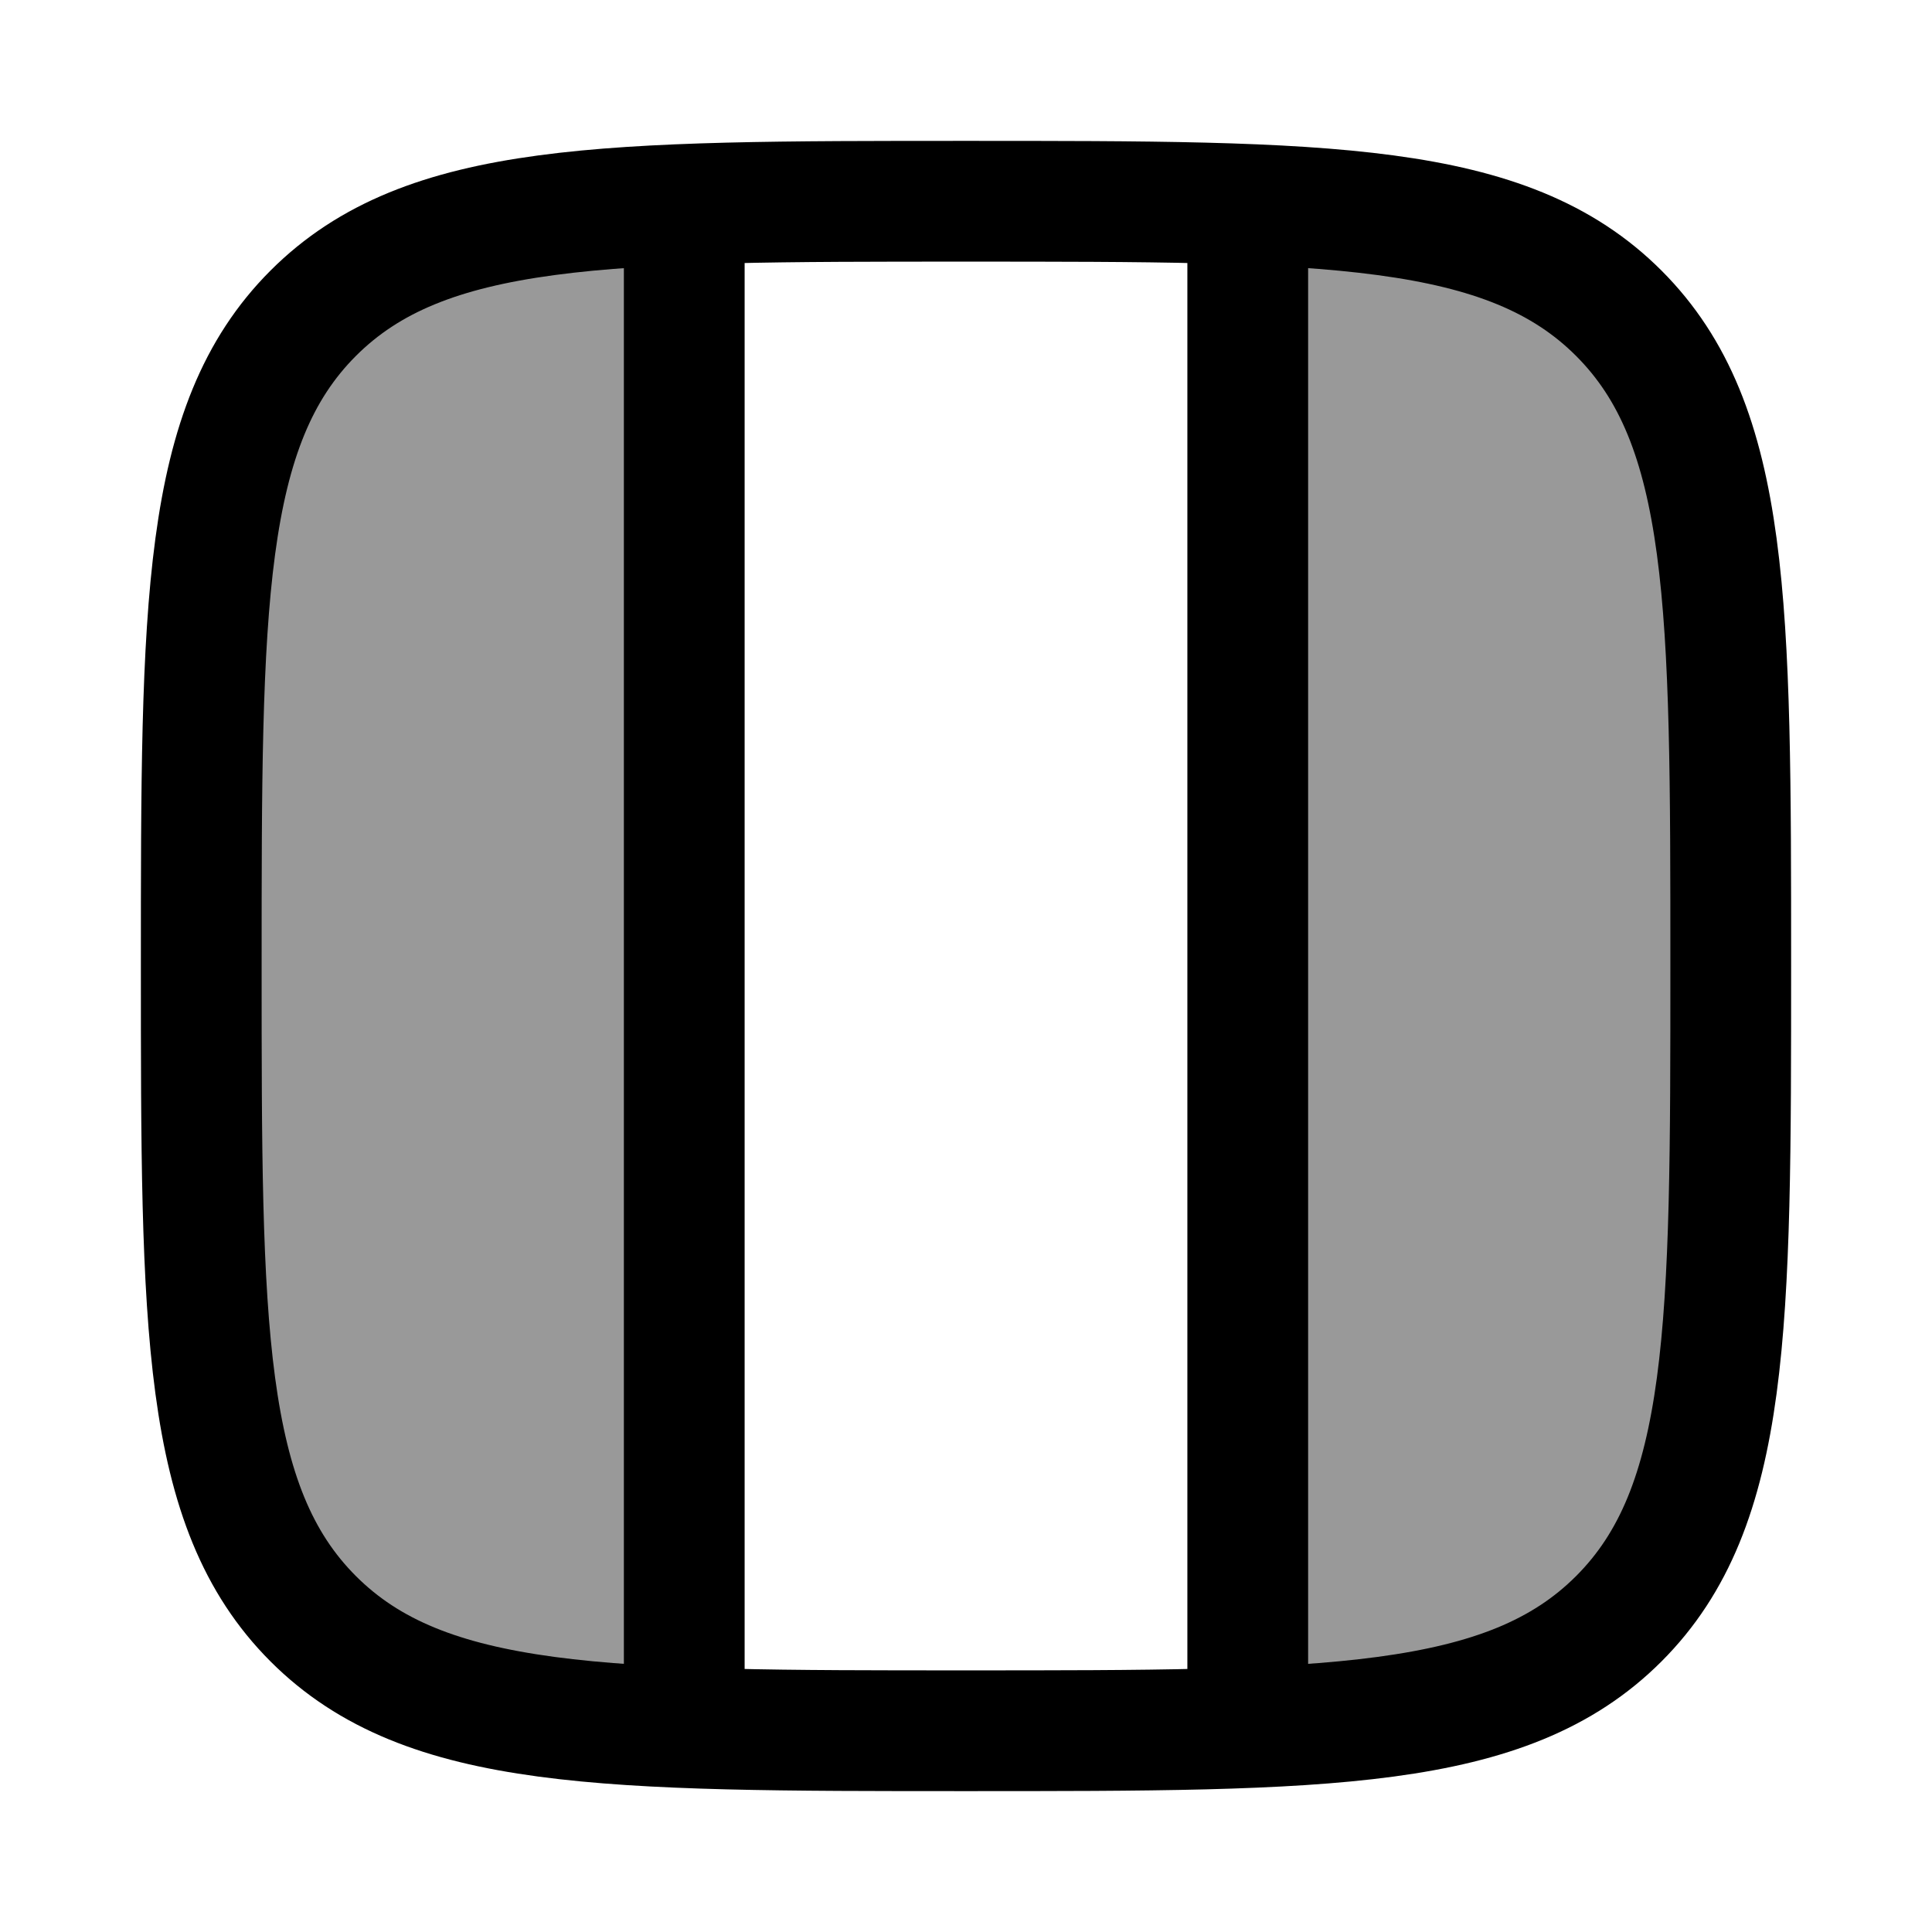 <svg width="24" height="24" viewBox="0 0 24 24" fill="none" xmlns="http://www.w3.org/2000/svg">
    <g opacity="0.4">
        <path d="M21.5 12C21.5 7.522 21.5 5.282 20.109 3.891C19.14 2.923 17.76 2.628 15.5 2.539V21.461C17.76 21.372 19.14 21.077 20.109 20.109C21.5 18.718 21.5 16.478 21.5 12Z"     fill="currentColor"/>
        <path d="M8.5 21.461V2.539C6.24 2.628 4.86 2.923 3.891 3.891C2.5 5.282 2.5 7.522 2.5 12C2.5 16.478 2.5 18.718 3.891 20.109C4.86 21.077 6.24 21.372 8.5 21.461Z"     fill="currentColor"/>
    </g>
    <path d="M20.109 3.891C21.5 5.282 21.5 7.522 21.5 12C21.5 16.478 21.5 18.718 20.109 20.109C18.718 21.5 16.478 21.5 12 21.5C7.522 21.5 5.282 21.5 3.891 20.109C2.5 18.718 2.5 16.478 2.5 12C2.5 7.522 2.5 5.282 3.891 3.891C5.282 2.5 7.522 2.5 12 2.5C16.478 2.5 18.718 2.5 20.109 3.891Z" stroke="currentColor" stroke-width="1.5" stroke-linecap="round" stroke-linejoin="round"/>
    <path d="M8.5 2.5V21.5" stroke="currentColor" stroke-width="1.5"/>
    <path d="M15.5 2.5V21.5" stroke="currentColor" stroke-width="1.5"/>
</svg>
